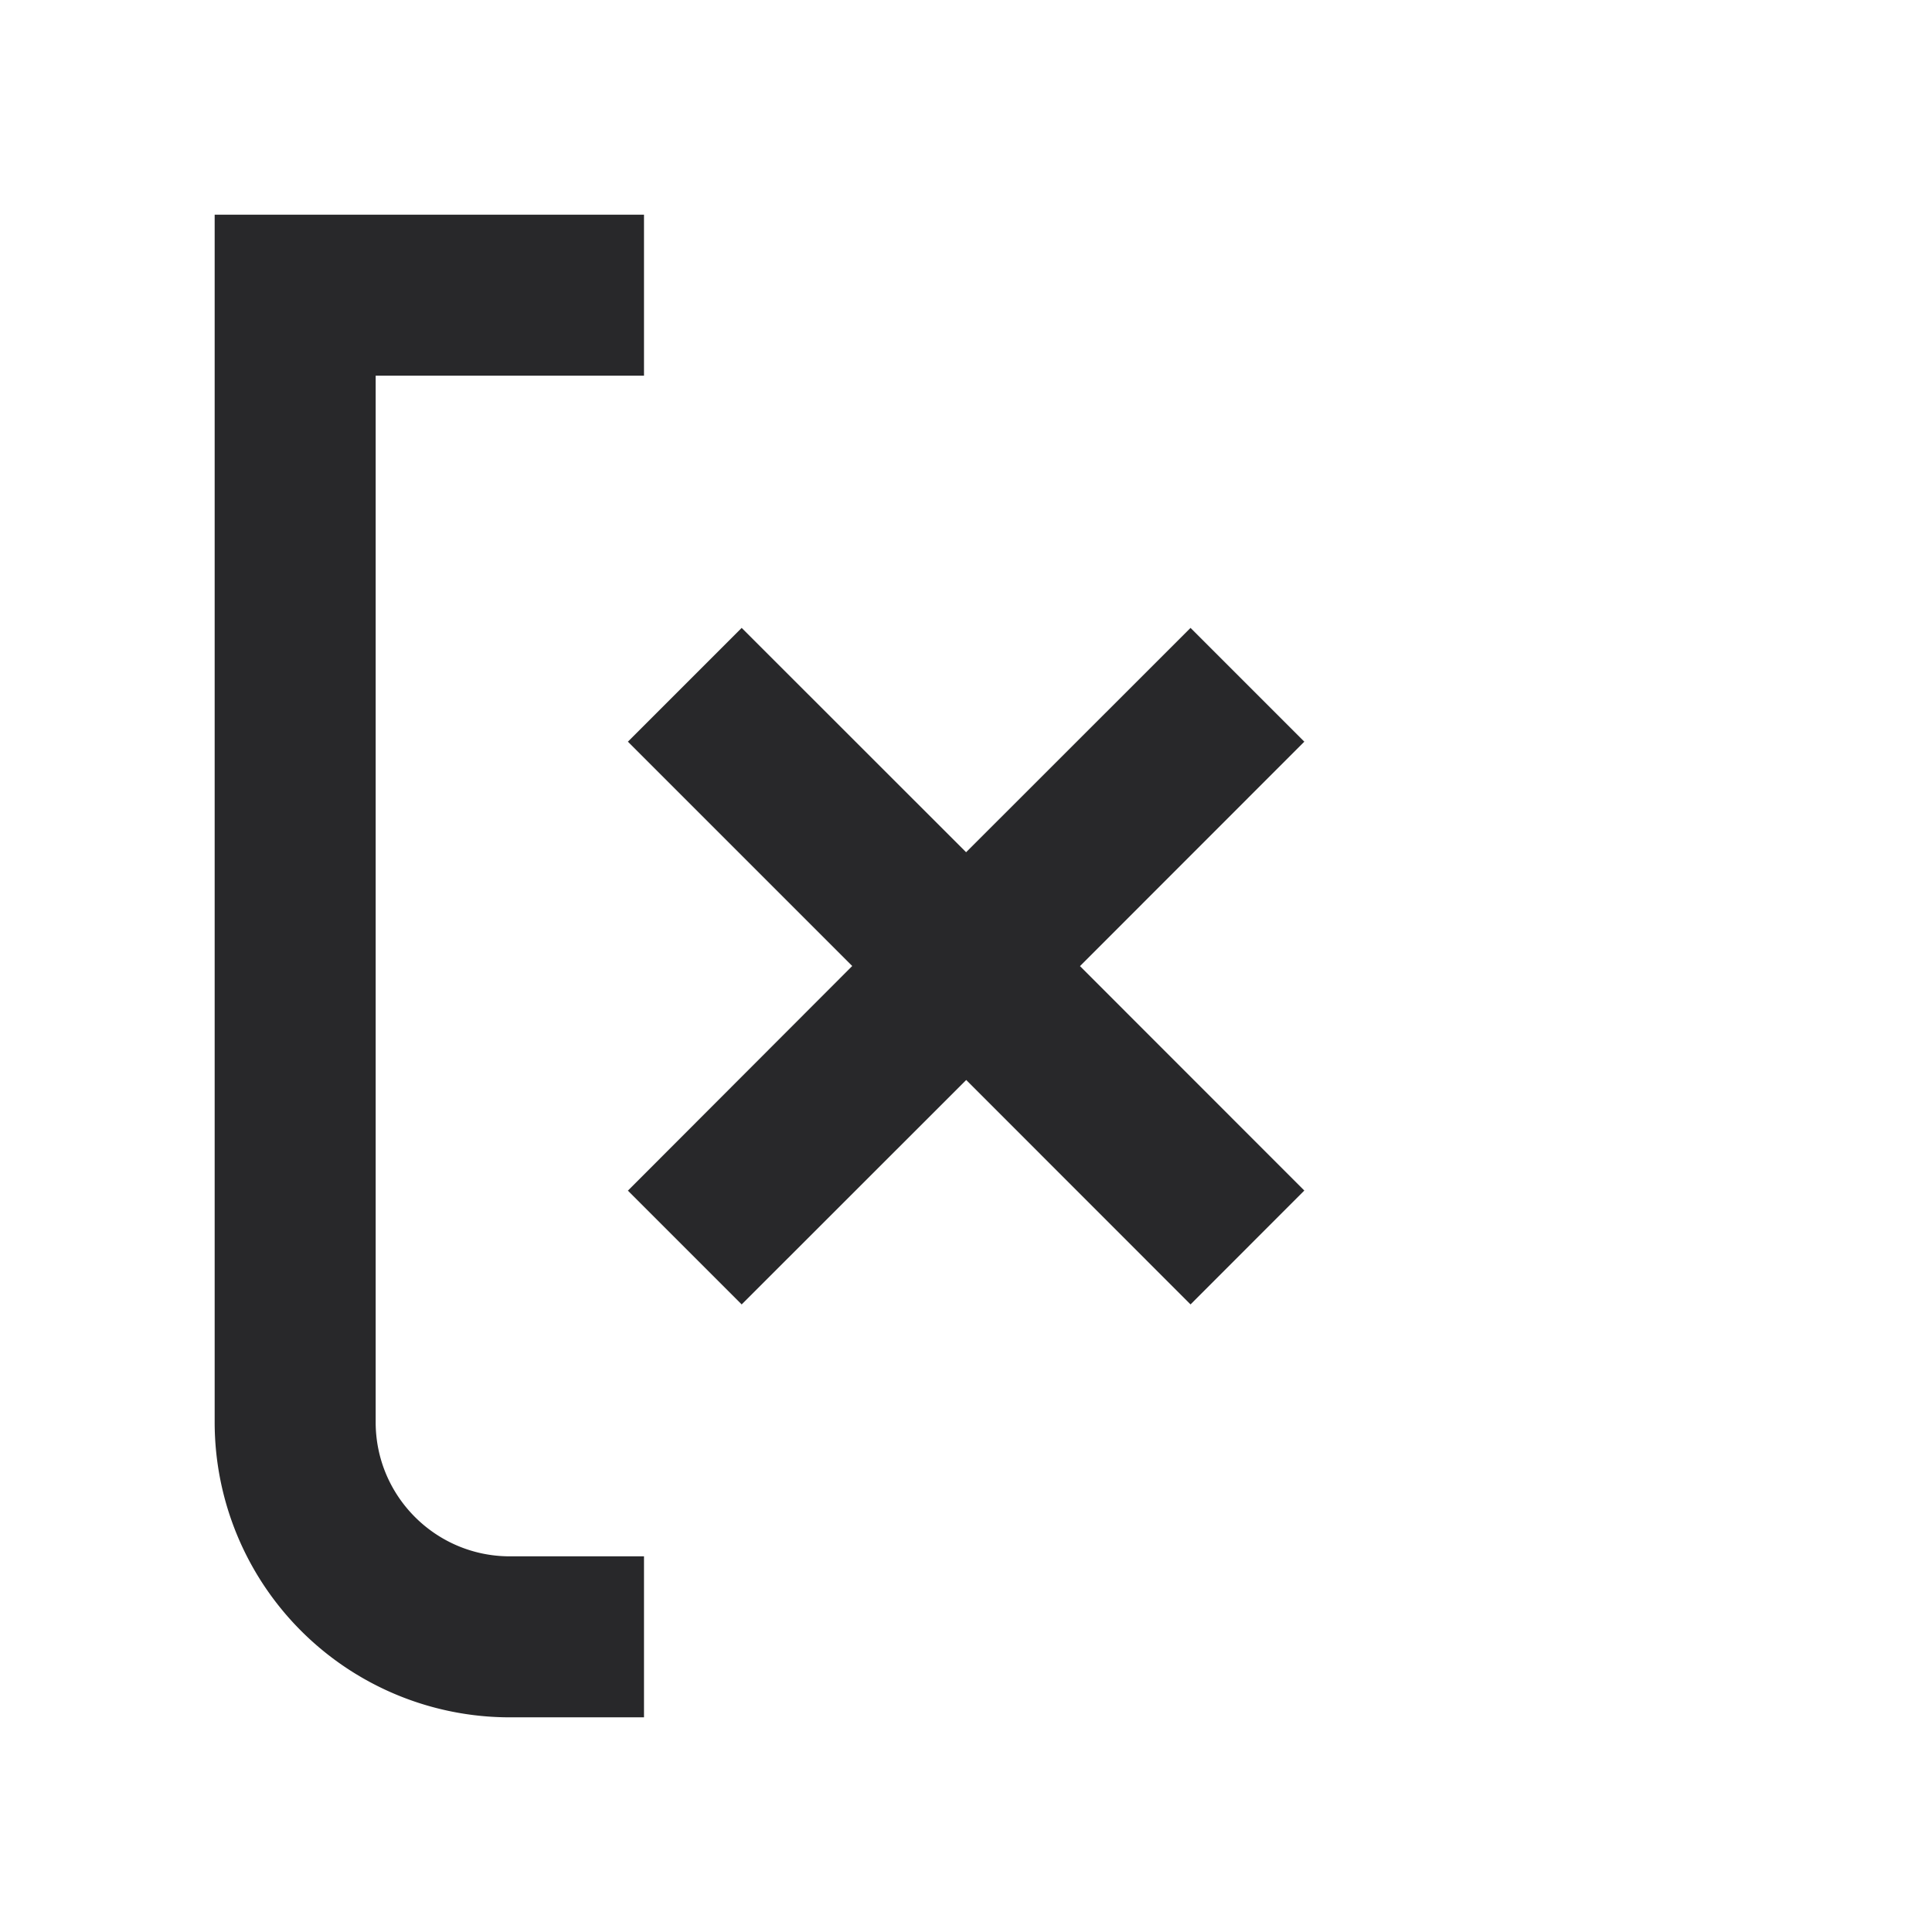 <svg xmlns="http://www.w3.org/2000/svg" style="color: transparent; fill: #28282A;" viewBox="0 0 18 18"><path clip-rule="evenodd" d="M2 2h4v1.5H3.5v9.75c0 .69.56 1.25 1.25 1.25H6V16H4.75A2.75 2.75 0 012 13.25V2zm7.001 5.94l2.091-2.09 1.06 1.06-2.09 2.091 2.09 2.091-1.06 1.061-2.09-2.091-2.092 2.091-1.06-1.06L7.94 9l-2.09-2.09L6.91 5.85l2.091 2.09z" fill-rule="evenodd"></path></svg>
